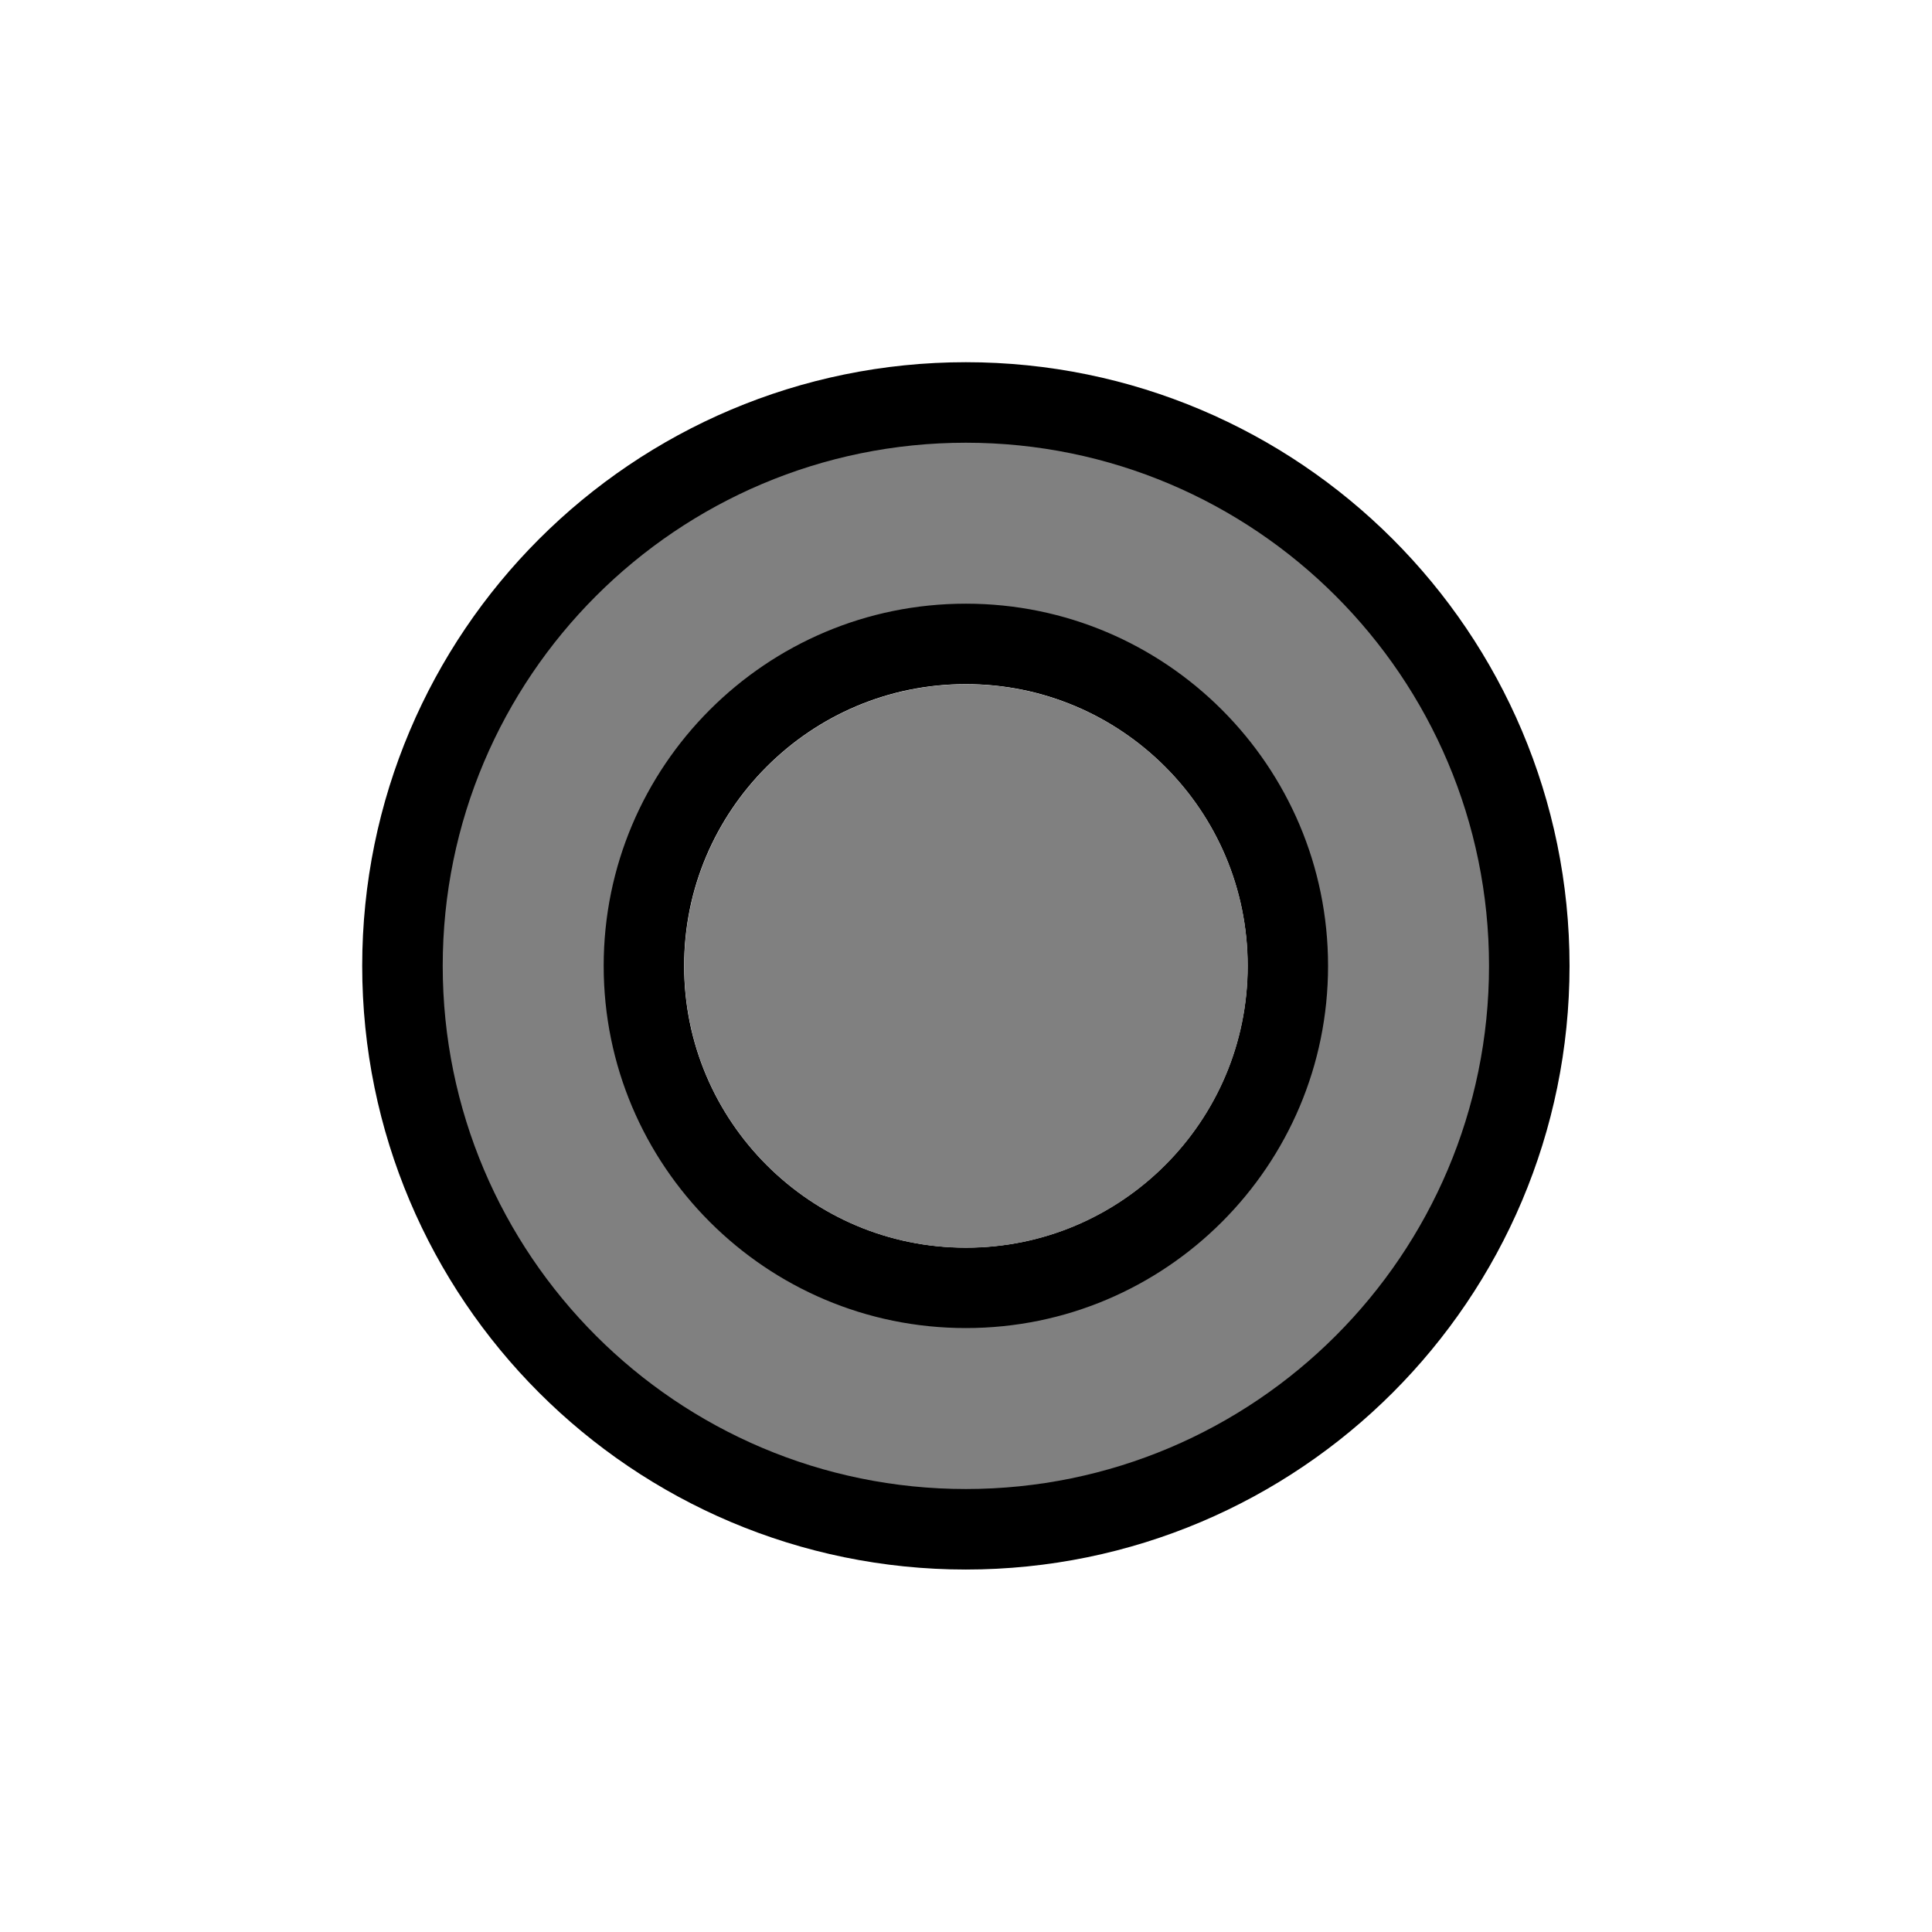 <svg xmlns="http://www.w3.org/2000/svg" viewBox="0 0 60 60" version="1.0">
    <path d="M54.377 30c0 13.456-10.921 24.377-24.377 24.377S5.623 43.456 5.623 30 16.544 5.623 30 5.623 54.377 16.544 54.377 30z" style="stroke-linejoin:round;color:black;display:block;stroke:black;stroke-linecap:round;stroke-width:17.726;fill:none" transform="translate(13.076 13.076) scale(.564)"/>
    <path d="M54.375 30c0 13.455-10.92 24.375-24.375 24.375S5.625 43.455 5.625 30 16.545 5.625 30 5.625 54.375 16.545 54.375 30z" style="stroke-linejoin:round;color:black;display:block;stroke:gray;stroke-linecap:round;stroke-width:8.863;fill:none" transform="translate(13.076 13.076) scale(.564)"/>
    <path style="color:gray;display:block;fill:gray" d="M38.75 30c0 4.83-3.92 8.75-8.75 8.75s-8.75-3.92-8.75-8.75 3.92-8.75 8.75-8.75 8.75 3.92 8.75 8.75z"/>
</svg>